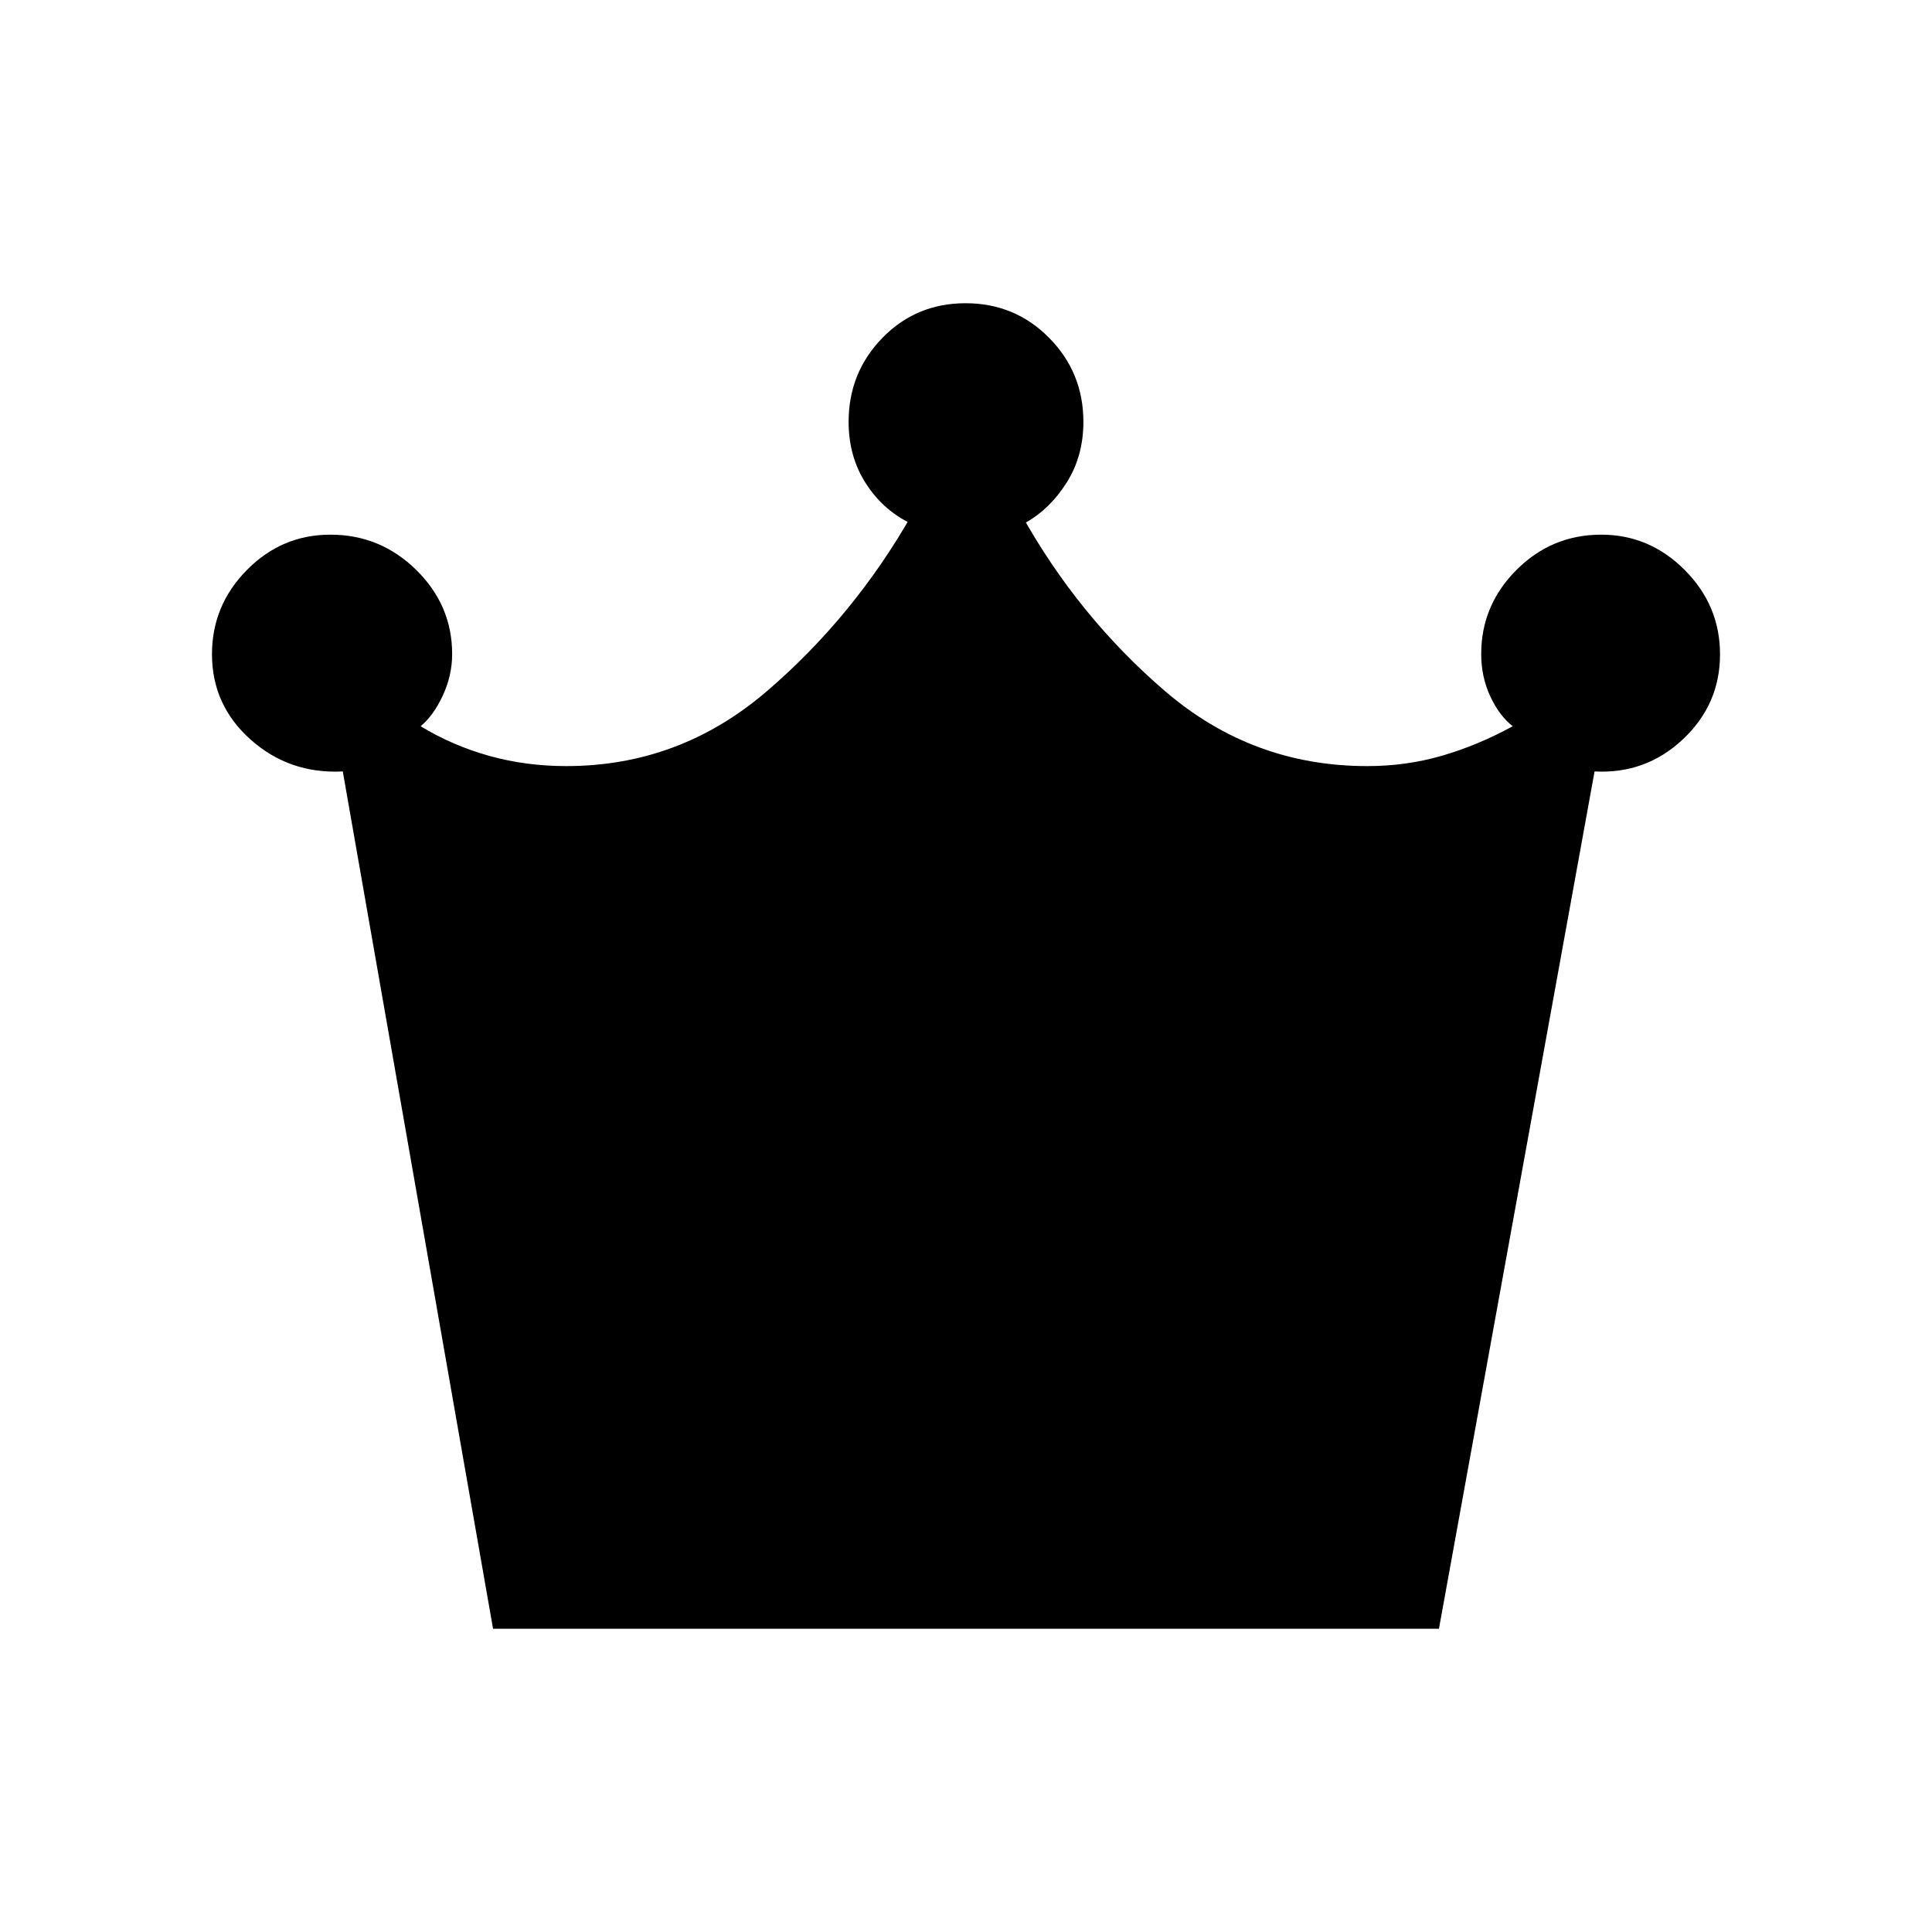 <svg xmlns="http://www.w3.org/2000/svg" height="40" viewBox="0 -960 960 960" width="40"><path d="m245-150.67-74.67-426q-26.49 1.34-45.74-15.78-19.26-17.11-19.26-42.51 0-24.21 17.33-41.79t41.5-17.58q24.84 0 42.67 17.54 17.84 17.54 17.84 41.79 0 10.65-4.67 20.66t-11 15.2q15.8 9.61 34.03 14.71 18.22 5.1 38.36 5.1 56.28 0 99.61-37.17t72.33-88.17l-1.66 4.34Q438.33-707 430-720.17q-8.33-13.16-8.33-30.23 0-24.47 16.78-41.7 16.79-17.23 41.33-17.23 24.55 0 41.55 17.23 17 17.23 17 41.7 0 17.07-8.33 30.21-8.33 13.15-20.33 19.86l-2.34-4.34q28.34 51 71.67 88.17t100.33 37.17q19.5 0 37.25-5.17t35.09-14.64Q745-604.33 740.5-614q-4.5-9.68-4.5-21 0-24.25 17.51-41.79 17.5-17.54 42.15-17.54 23.98 0 41.49 17.58 17.52 17.59 17.52 41.9 0 24.85-18.42 42.18-18.42 17.34-43.92 16l-77.33 426H245Z"/></svg>